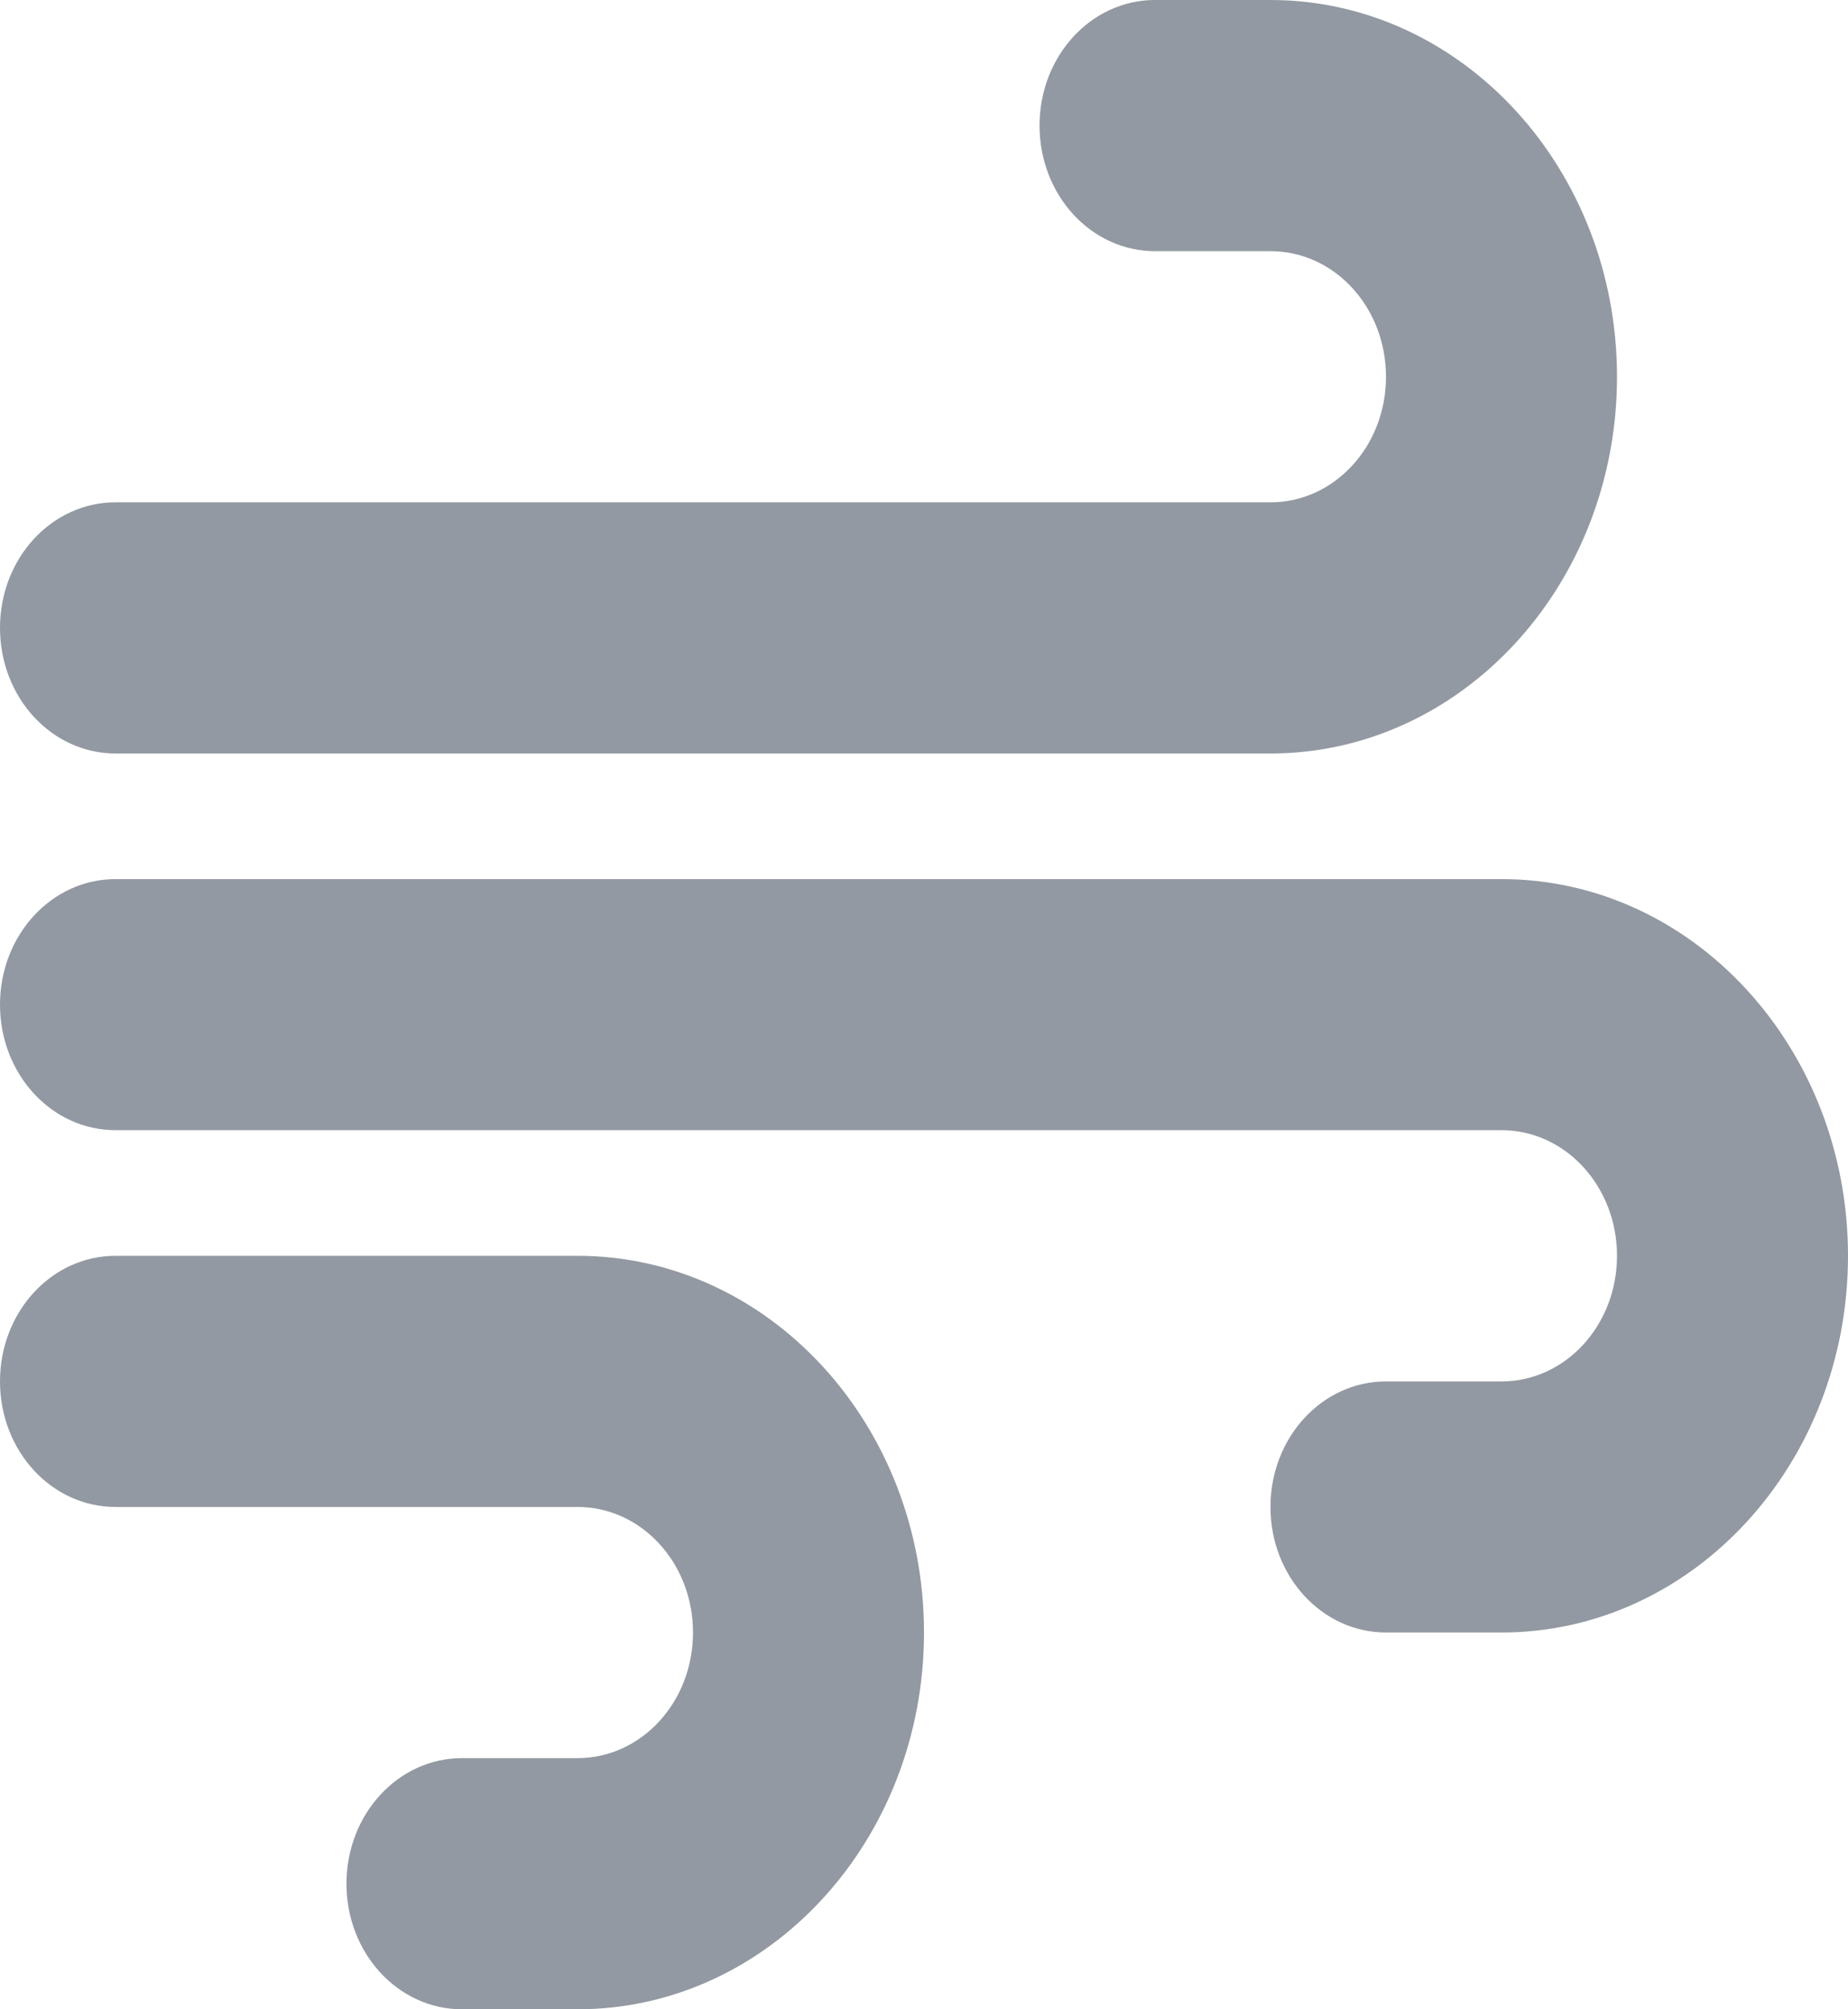 <svg width="23" height="25" viewBox="0 0 23 25" fill="none" xmlns="http://www.w3.org/2000/svg">
<g clip-path="url(#clip0_8_114)">
<path d="M12.938 1.562C12.938 2.427 13.58 3.125 14.375 3.125H15.812C16.608 3.125 17.25 3.823 17.25 4.688C17.25 5.552 16.608 6.25 15.812 6.25H1.438C0.642 6.25 0 6.948 0 7.812C0 8.677 0.642 9.375 1.438 9.375H15.812C18.193 9.375 20.125 7.275 20.125 4.688C20.125 2.1 18.193 0 15.812 0H14.375C13.58 0 12.938 0.698 12.938 1.562ZM15.812 18.75C15.812 19.614 16.455 20.312 17.25 20.312H18.688C21.068 20.312 23 18.213 23 15.625C23 13.037 21.068 10.938 18.688 10.938H1.438C0.642 10.938 0 11.636 0 12.5C0 13.364 0.642 14.062 1.438 14.062H18.688C19.483 14.062 20.125 14.761 20.125 15.625C20.125 16.489 19.483 17.188 18.688 17.188H17.25C16.455 17.188 15.812 17.886 15.812 18.75ZM5.75 25H7.188C9.568 25 11.5 22.9 11.5 20.312C11.5 17.725 9.568 15.625 7.188 15.625H1.438C0.642 15.625 0 16.323 0 17.188C0 18.052 0.642 18.75 1.438 18.75H7.188C7.983 18.75 8.625 19.448 8.625 20.312C8.625 21.177 7.983 21.875 7.188 21.875H5.75C4.955 21.875 4.312 22.573 4.312 23.438C4.312 24.302 4.955 25 5.75 25Z" fill="#9399A2"/>
</g>
<defs>
<clipPath id="clip0_8_114">
<rect width="23" height="25" fill="white"/>
</clipPath>
</defs>
</svg>

